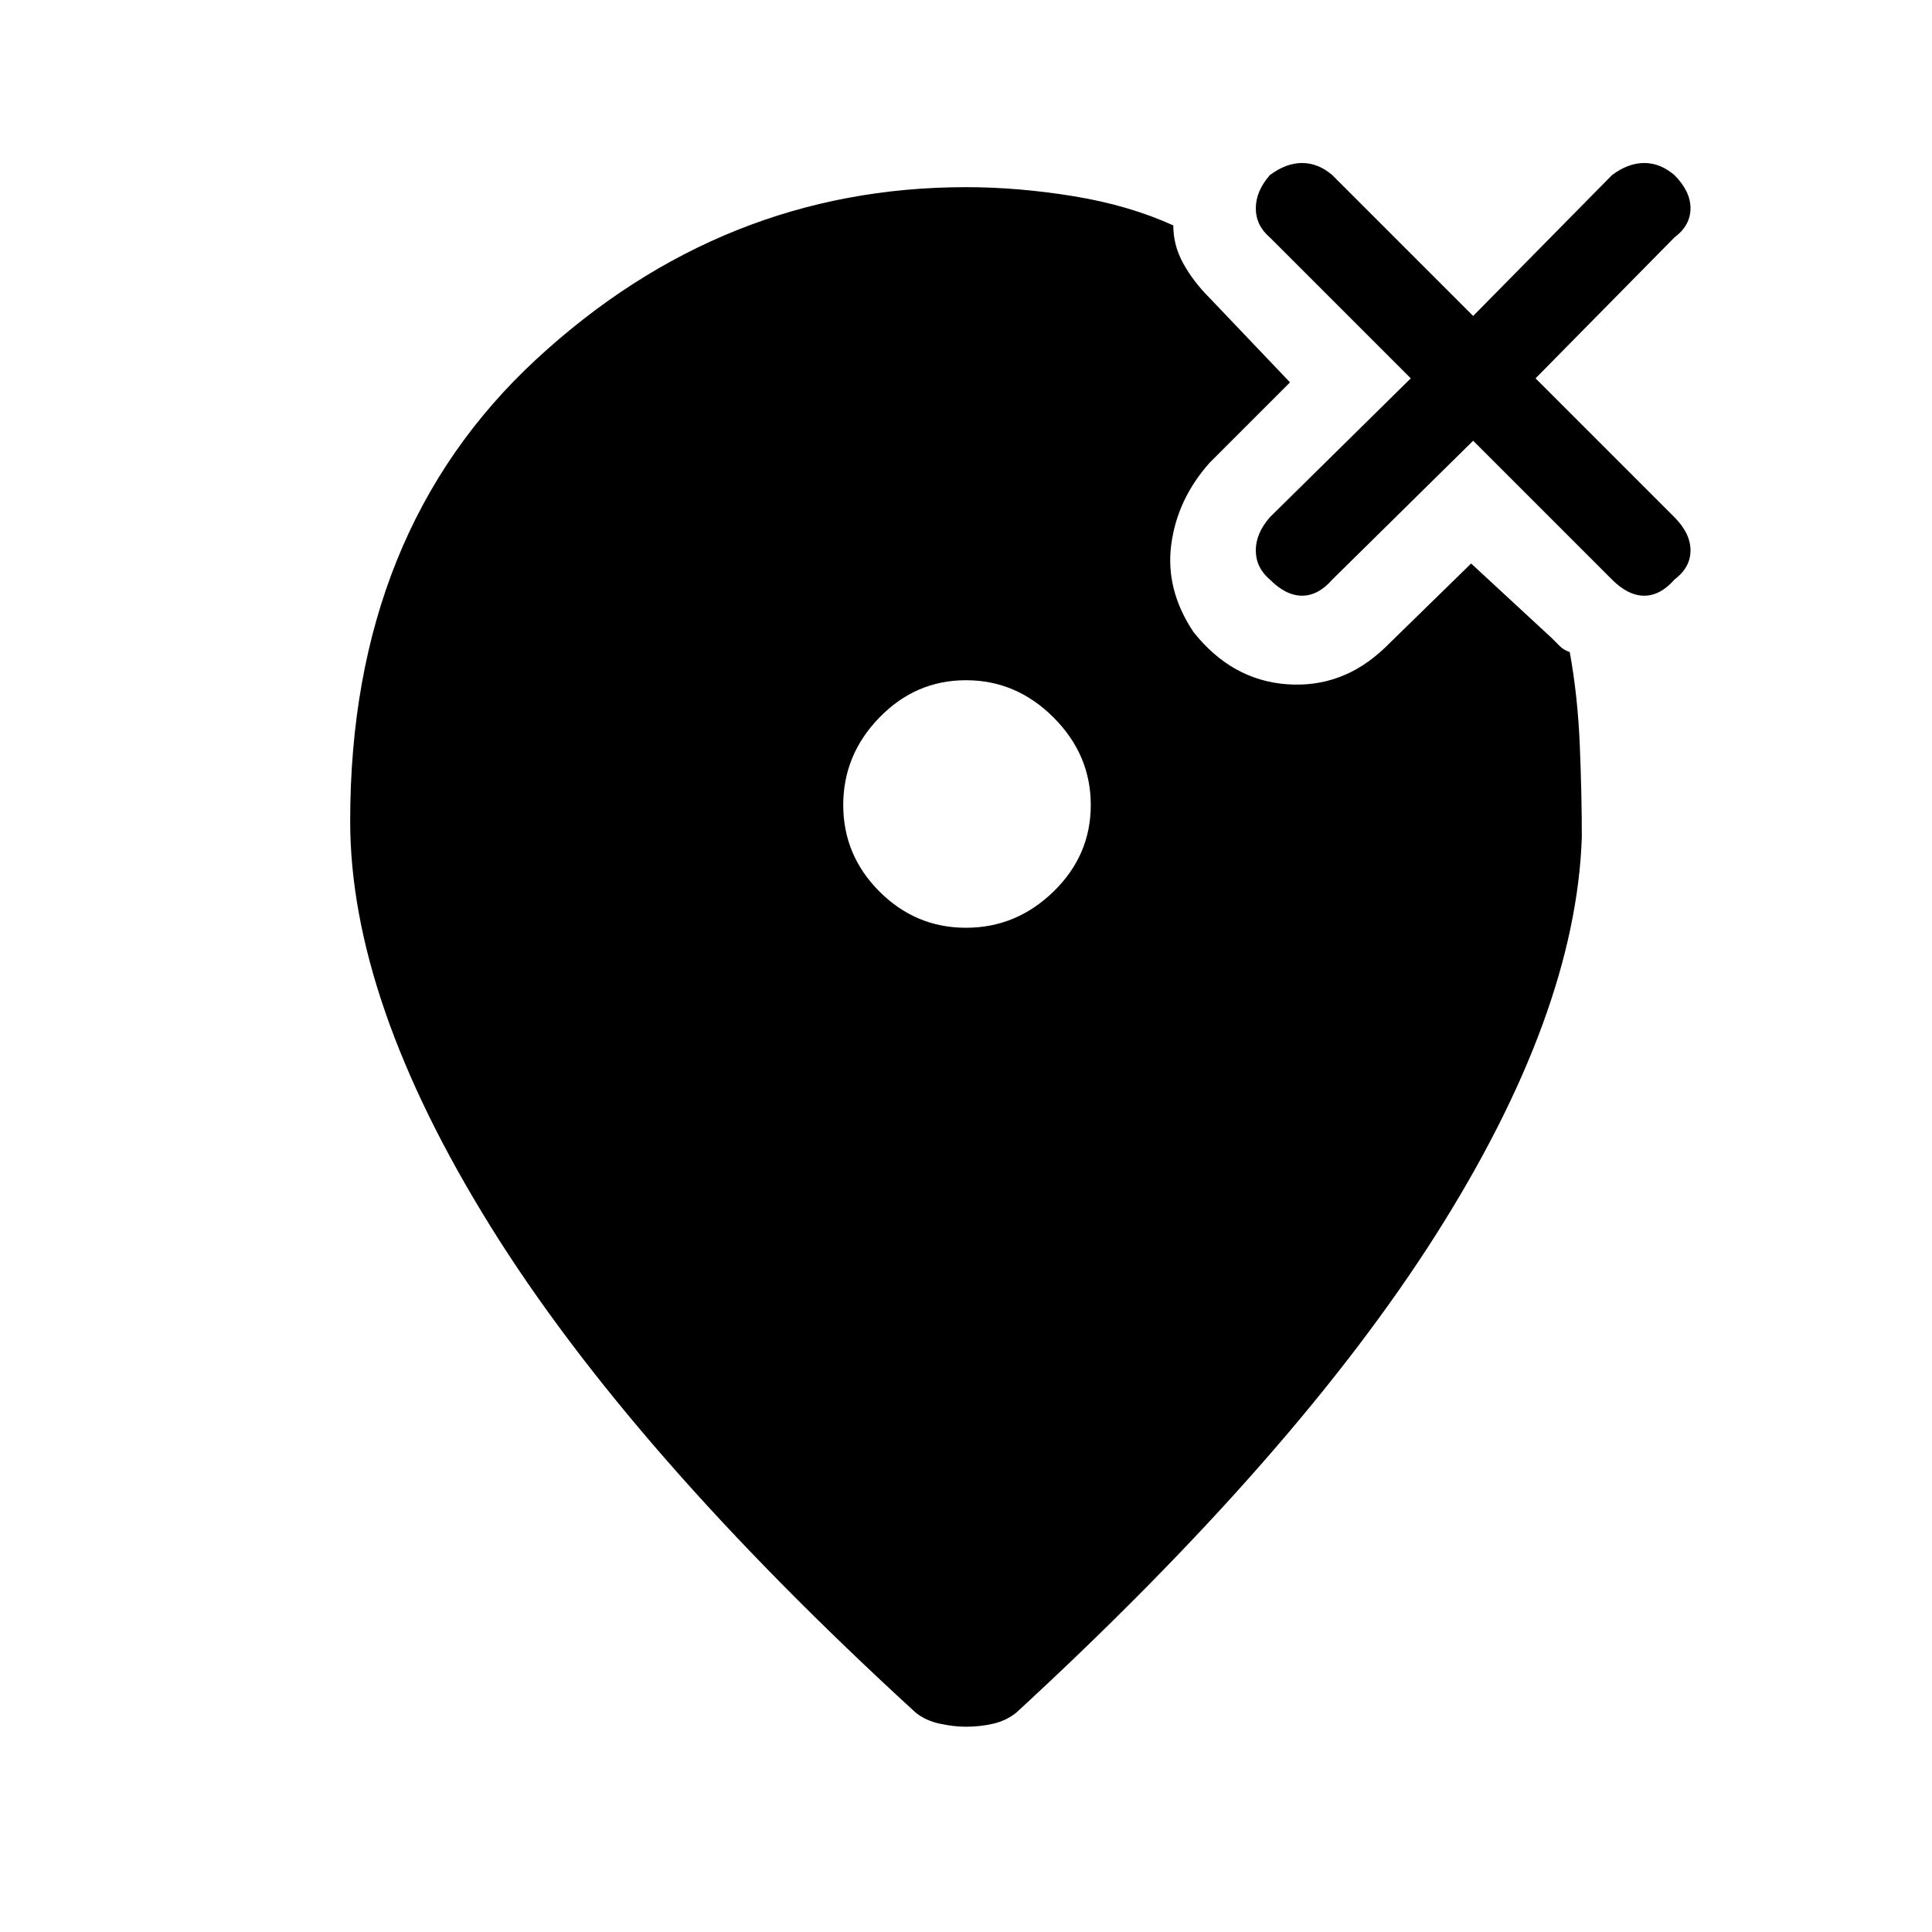 <svg xmlns="http://www.w3.org/2000/svg" height="48" width="48"><path d="M31.55 14.4Q31.95 14.8 32.35 14.8Q32.75 14.8 33.1 14.4L36.6 10.95L40.05 14.4Q40.45 14.8 40.85 14.8Q41.25 14.8 41.6 14.4Q42 14.1 42 13.675Q42 13.25 41.6 12.85L38.15 9.4L41.6 5.9Q42 5.6 42 5.175Q42 4.75 41.6 4.35Q41.25 4.05 40.85 4.05Q40.45 4.05 40.05 4.35L36.6 7.85L33.1 4.35Q32.75 4.05 32.35 4.05Q31.95 4.05 31.55 4.35Q31.2 4.75 31.2 5.175Q31.2 5.6 31.55 5.9L35.05 9.4L31.55 12.85Q31.2 13.25 31.2 13.675Q31.2 14.1 31.55 14.4ZM24 23.05Q25.25 23.05 26.175 22.15Q27.1 21.25 27.1 20Q27.1 18.75 26.175 17.825Q25.25 16.9 24 16.9Q22.75 16.9 21.85 17.825Q20.95 18.75 20.95 20Q20.95 21.25 21.85 22.15Q22.75 23.05 24 23.05ZM24 42.9Q23.7 42.9 23.35 42.825Q23 42.75 22.75 42.55Q15.65 36.05 12.175 30.45Q8.7 24.85 8.7 20.4Q8.7 13.2 13.325 8.925Q17.95 4.65 24 4.65Q25.3 4.65 26.675 4.875Q28.05 5.1 29.15 5.6Q29.15 6.1 29.4 6.55Q29.65 7 30.05 7.4L32.05 9.5L30.05 11.5Q29.25 12.4 29.1 13.525Q28.95 14.65 29.65 15.7Q30.6 16.9 31.975 17Q33.35 17.1 34.4 16.1L36.55 14L38.55 15.85Q38.65 15.95 38.75 16.05Q38.85 16.15 39 16.2Q39.2 17.3 39.25 18.525Q39.3 19.75 39.3 20.8Q39.15 25.2 35.675 30.675Q32.2 36.15 25.25 42.55Q25 42.75 24.675 42.825Q24.35 42.9 24 42.9Z"/></svg>